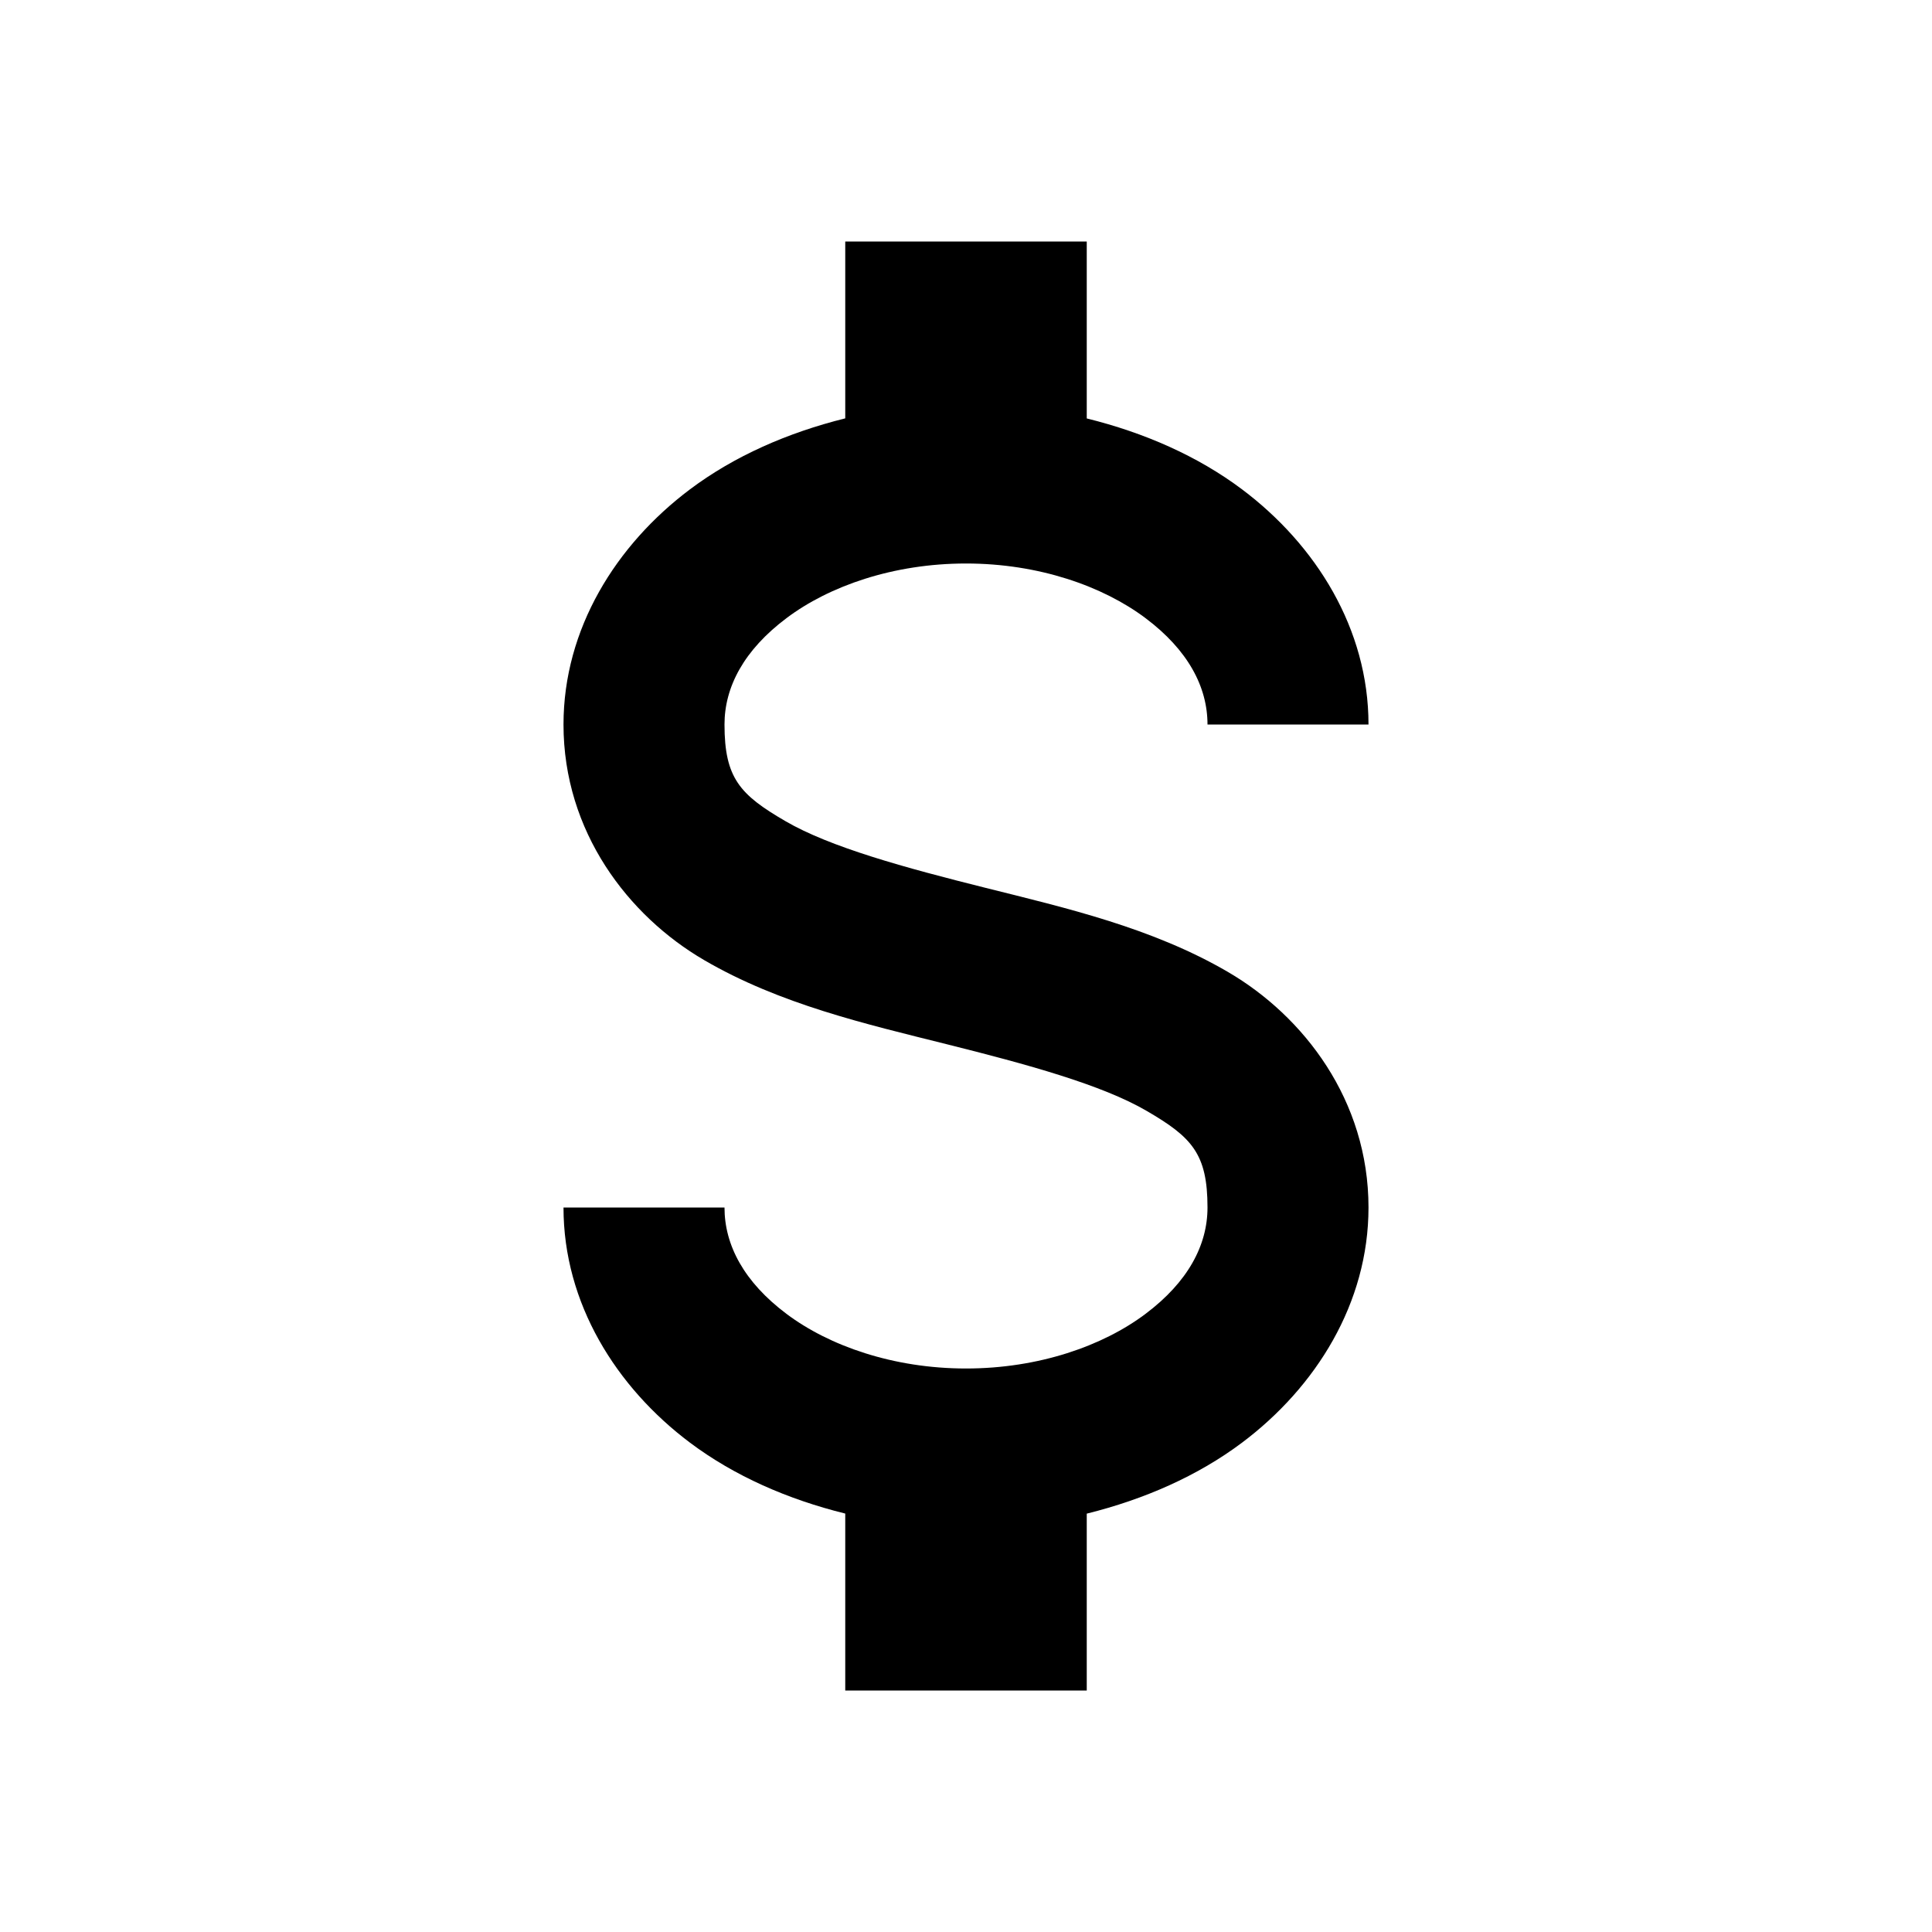 <svg xmlns="http://www.w3.org/2000/svg" width="24" height="24"><path style="line-height:normal;text-indent:0;text-align:start;text-decoration-line:none;text-decoration-style:solid;text-decoration-color:#000;text-transform:none;block-progression:tb;isolation:auto;mix-blend-mode:normal" d="M10.5 3v2.197c-.716.178-1.377.468-1.928.881C7.653 6.768 7 7.811 7 9c0 1.333.805 2.377 1.746 2.926.941.549 2.012.795 3.012 1.045 1 .25 1.93.504 2.488.83.56.326.754.532.754 1.199 0 .468-.243.926-.771 1.322C13.7 16.72 12.902 17 12 17c-.902 0-1.7-.281-2.229-.678C9.243 15.926 9 15.468 9 15H7c0 1.189.653 2.232 1.572 2.922.551.413 1.212.703 1.928.88V21h3v-2.197c.716-.178 1.377-.468 1.928-.881C16.347 17.232 17 16.189 17 15c0-1.333-.805-2.377-1.746-2.926-.941-.549-2.012-.795-3.012-1.045-1-.25-1.93-.504-2.488-.83C9.194 9.873 9 9.667 9 9c0-.468.243-.926.771-1.322C10.3 7.28 11.098 7 12 7c.902 0 1.7.281 2.229.678.528.396.771.854.771 1.322h2c0-1.189-.653-2.232-1.572-2.922-.551-.413-1.212-.703-1.928-.88V3h-3z" color="#000" font-weight="400" font-family="sans-serif" white-space="normal" overflow="visible"/></svg>